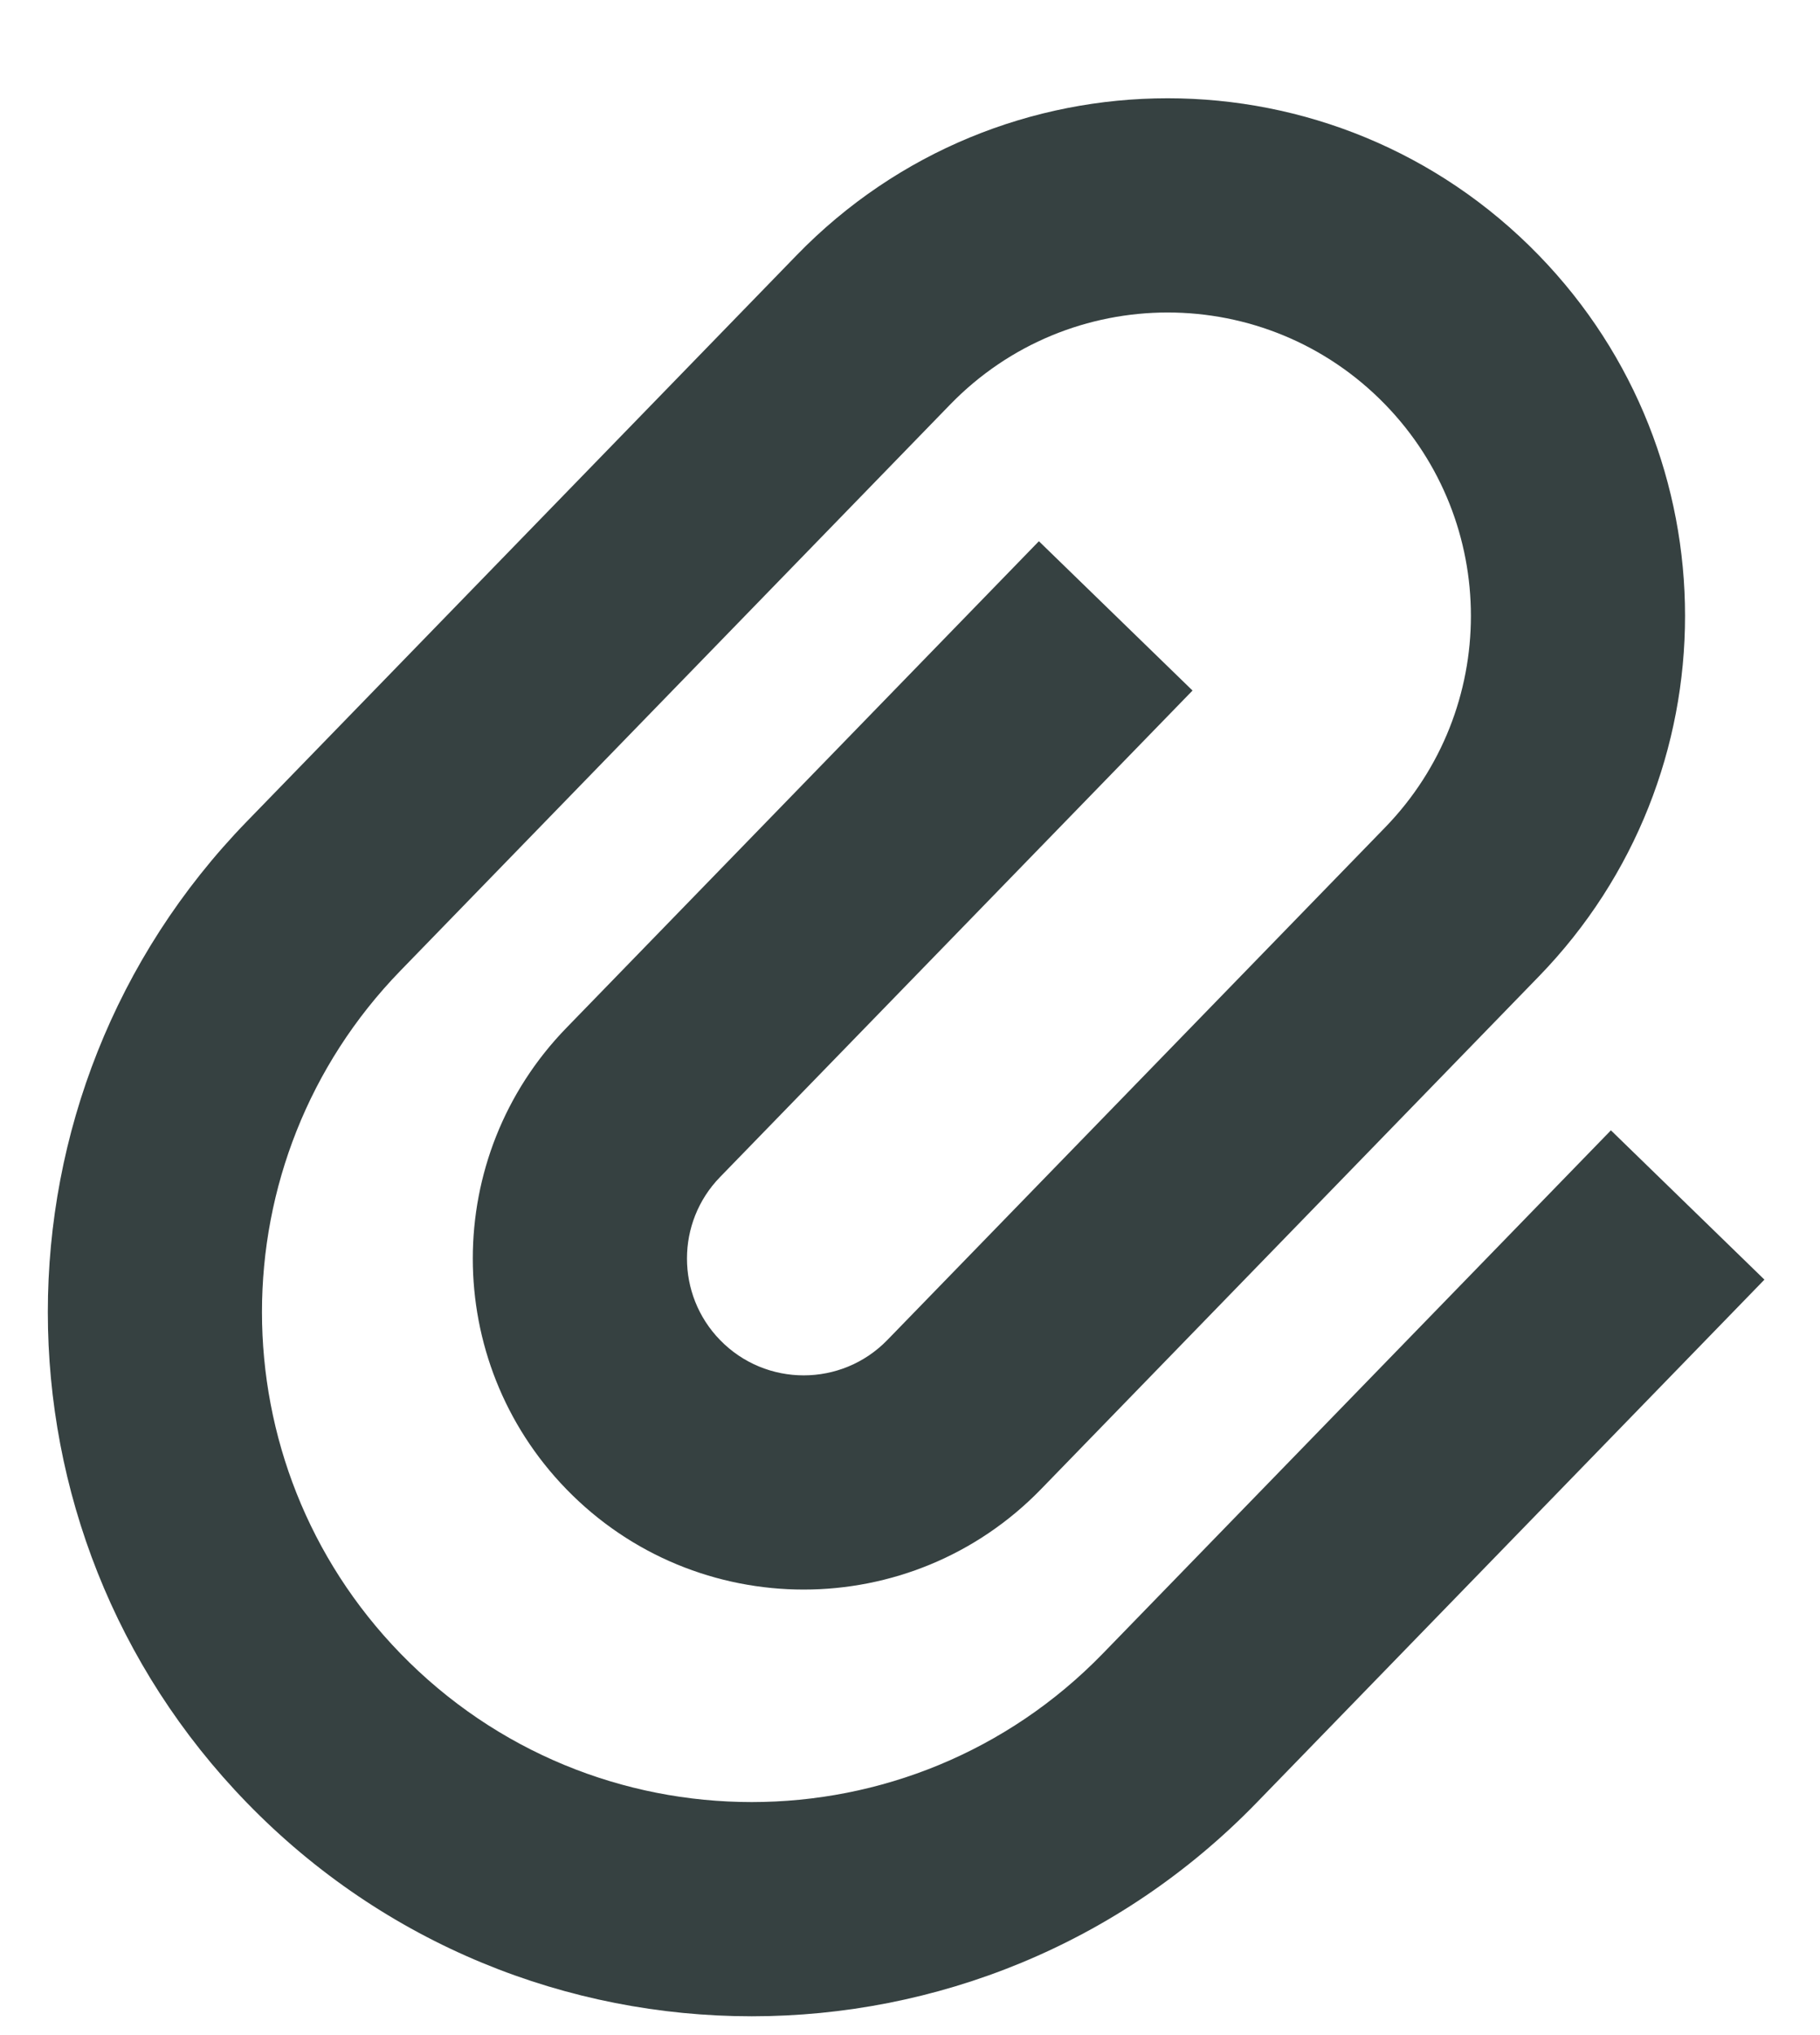 <svg width="17" height="19" viewBox="0 0 17 19" fill="none" xmlns="http://www.w3.org/2000/svg">
<path fill-rule="evenodd" clip-rule="evenodd" d="M7.441 2.383C9.339 0.429 12.475 0.429 14.373 2.383C16.195 4.258 16.195 7.242 14.373 9.117L9.724 13.903C8.51 15.153 6.504 15.153 5.29 13.903C4.125 12.704 4.125 10.796 5.29 9.597L9.704 5.053L11.139 6.447L6.725 10.99C6.314 11.413 6.314 12.087 6.725 12.51C7.153 12.951 7.861 12.951 8.289 12.51L12.939 7.724C14.006 6.624 14.006 4.876 12.939 3.777C11.826 2.631 9.988 2.631 8.875 3.777L3.74 9.063C2.016 10.838 2.016 13.662 3.74 15.437C5.537 17.287 8.506 17.287 10.302 15.437L15.047 10.553L16.481 11.947L11.737 16.831C9.155 19.489 4.888 19.489 2.306 16.831C-0.173 14.28 -0.173 10.22 2.306 7.669L7.441 2.383Z" fill="#364141"/>
</svg>

